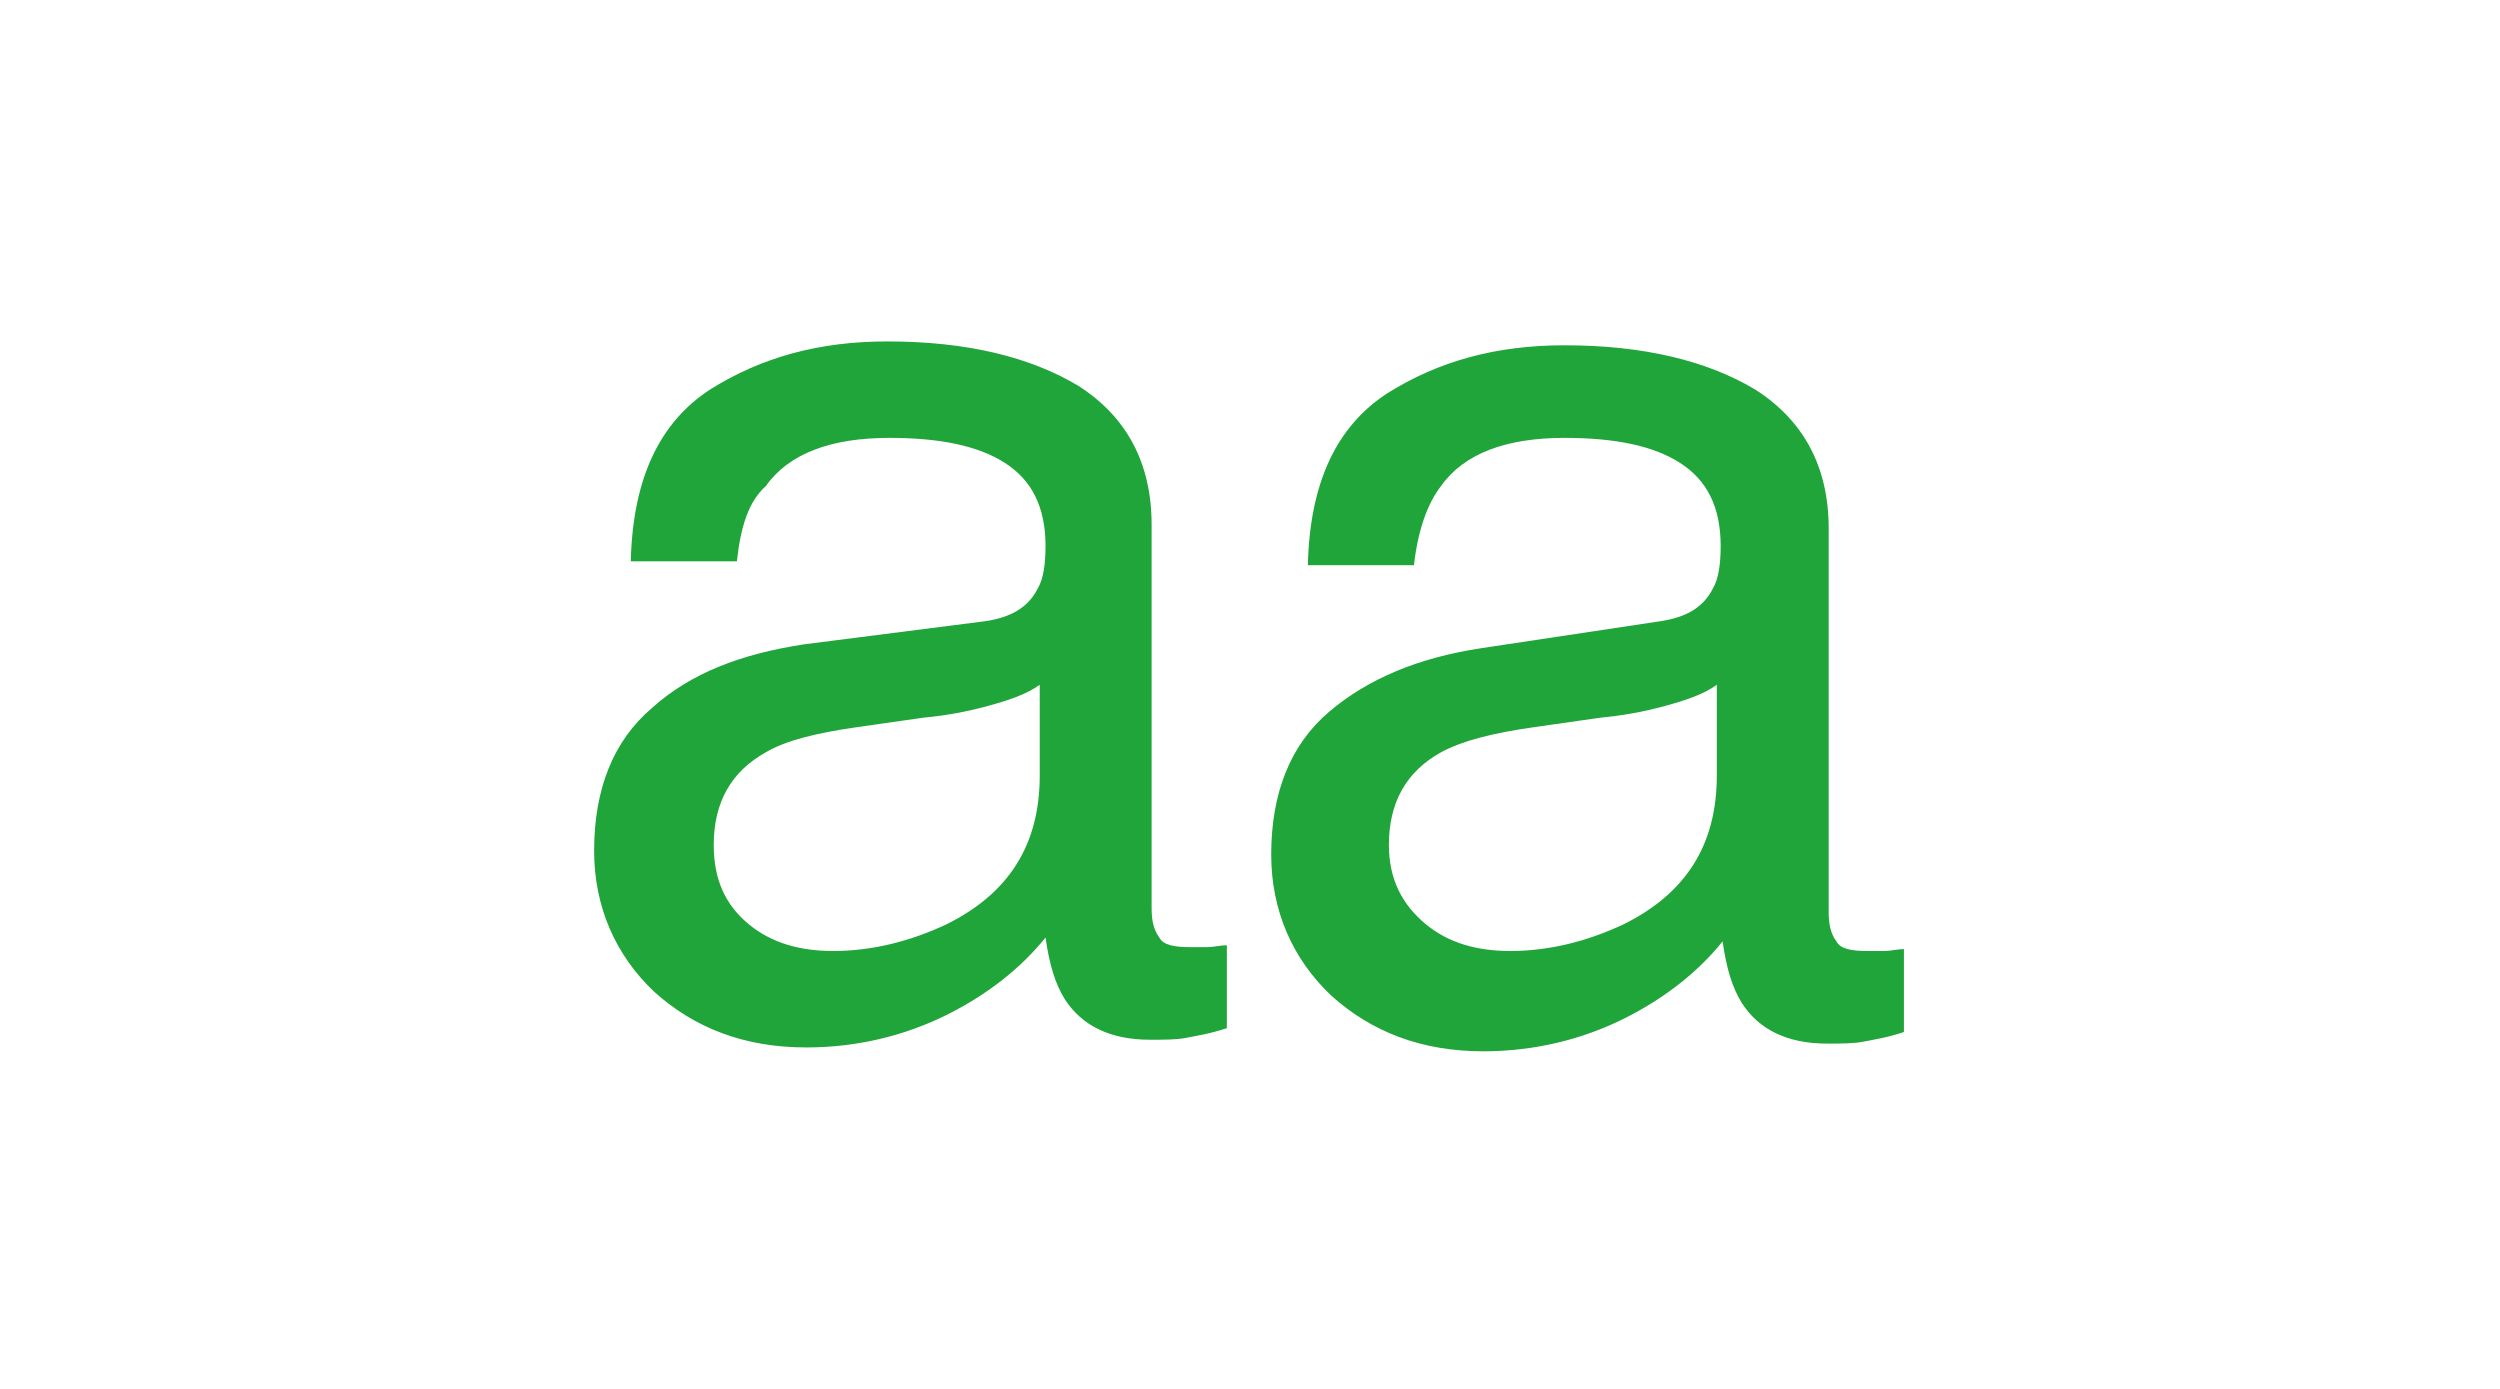 <svg height="40px" enable-background="new 0 0 72 72" viewBox="0 0 72 72" xmlns="http://www.w3.org/2000/svg"><path d="m22.3 32.2c1.3-.2 2.2-.7 2.7-1.7.3-.5.4-1.3.4-2.2 0-2-.7-3.4-2.1-4.3s-3.4-1.3-6-1.3c-3 0-5.2.8-6.4 2.5-.9.8-1.3 2.1-1.5 3.9h-5.5c.1-4.3 1.5-7.2 4.1-8.9 2.7-1.7 5.7-2.5 9.2-2.5 4.1 0 7.4.8 9.9 2.3 2.5 1.6 3.8 4 3.8 7.2v19.9c0 .6.1 1.1.4 1.5.2.4.8.5 1.6.5h.9c.3 0 .7-.1 1-.1v4.3c-.9.3-1.6.4-2.1.5s-1.1.1-1.9.1c-2 0-3.5-.7-4.4-2.1-.5-.8-.8-1.8-1-3.2-1.2 1.5-2.9 2.9-5.1 4s-4.7 1.7-7.3 1.7c-3.2 0-5.8-1-7.9-2.9-2-1.9-3.1-4.4-3.1-7.3 0-3.2 1-5.7 3-7.4 2-1.8 4.6-2.8 7.9-3.3zm-12.3 15.7c1.2 1 2.7 1.4 4.4 1.4 2 0 4-.5 5.9-1.4 3.2-1.6 4.8-4.1 4.8-7.7v-4.7c-.7.5-1.6.8-2.7 1.1s-2.2.5-3.3.6l-3.5.5c-2.1.3-3.7.7-4.7 1.3-1.8 1-2.7 2.6-2.7 4.8 0 1.8.6 3.1 1.8 4.1zm47.3-15.7c1.3-.2 2.2-.7 2.7-1.7.3-.5.4-1.3.4-2.2 0-2-.7-3.4-2.1-4.3s-3.4-1.3-6-1.3c-3 0-5.2.8-6.4 2.5-.7.9-1.2 2.3-1.4 4.1h-5.5c.1-4.3 1.5-7.2 4.1-8.9 2.7-1.7 5.7-2.5 9.2-2.5 4.1 0 7.4.8 9.9 2.3 2.5 1.6 3.8 4 3.8 7.2v19.9c0 .6.1 1.1.4 1.5.2.4.8.5 1.6.5h.9c.3 0 .7-.1 1-.1v4.3c-.9.3-1.6.4-2.1.5s-1.1.1-1.9.1c-2 0-3.5-.7-4.4-2.1-.5-.8-.8-1.8-1-3.2-1.2 1.5-2.9 2.9-5.1 4s-4.7 1.7-7.3 1.7c-3.2 0-5.8-1-7.9-2.9-2-1.9-3.1-4.4-3.1-7.3 0-3.2 1-5.7 3-7.4s4.6-2.8 7.9-3.3zm-12.2 15.7c1.2 1 2.7 1.4 4.4 1.4 2 0 4-.5 5.9-1.4 3.2-1.6 4.8-4.1 4.8-7.7v-4.7c-.7.5-1.6.8-2.7 1.1s-2.2.5-3.3.6l-3.5.5c-2.1.3-3.7.7-4.8 1.3-1.8 1-2.7 2.6-2.7 4.8 0 1.8.7 3.1 1.9 4.1z" fill="#20a53a"/></svg>